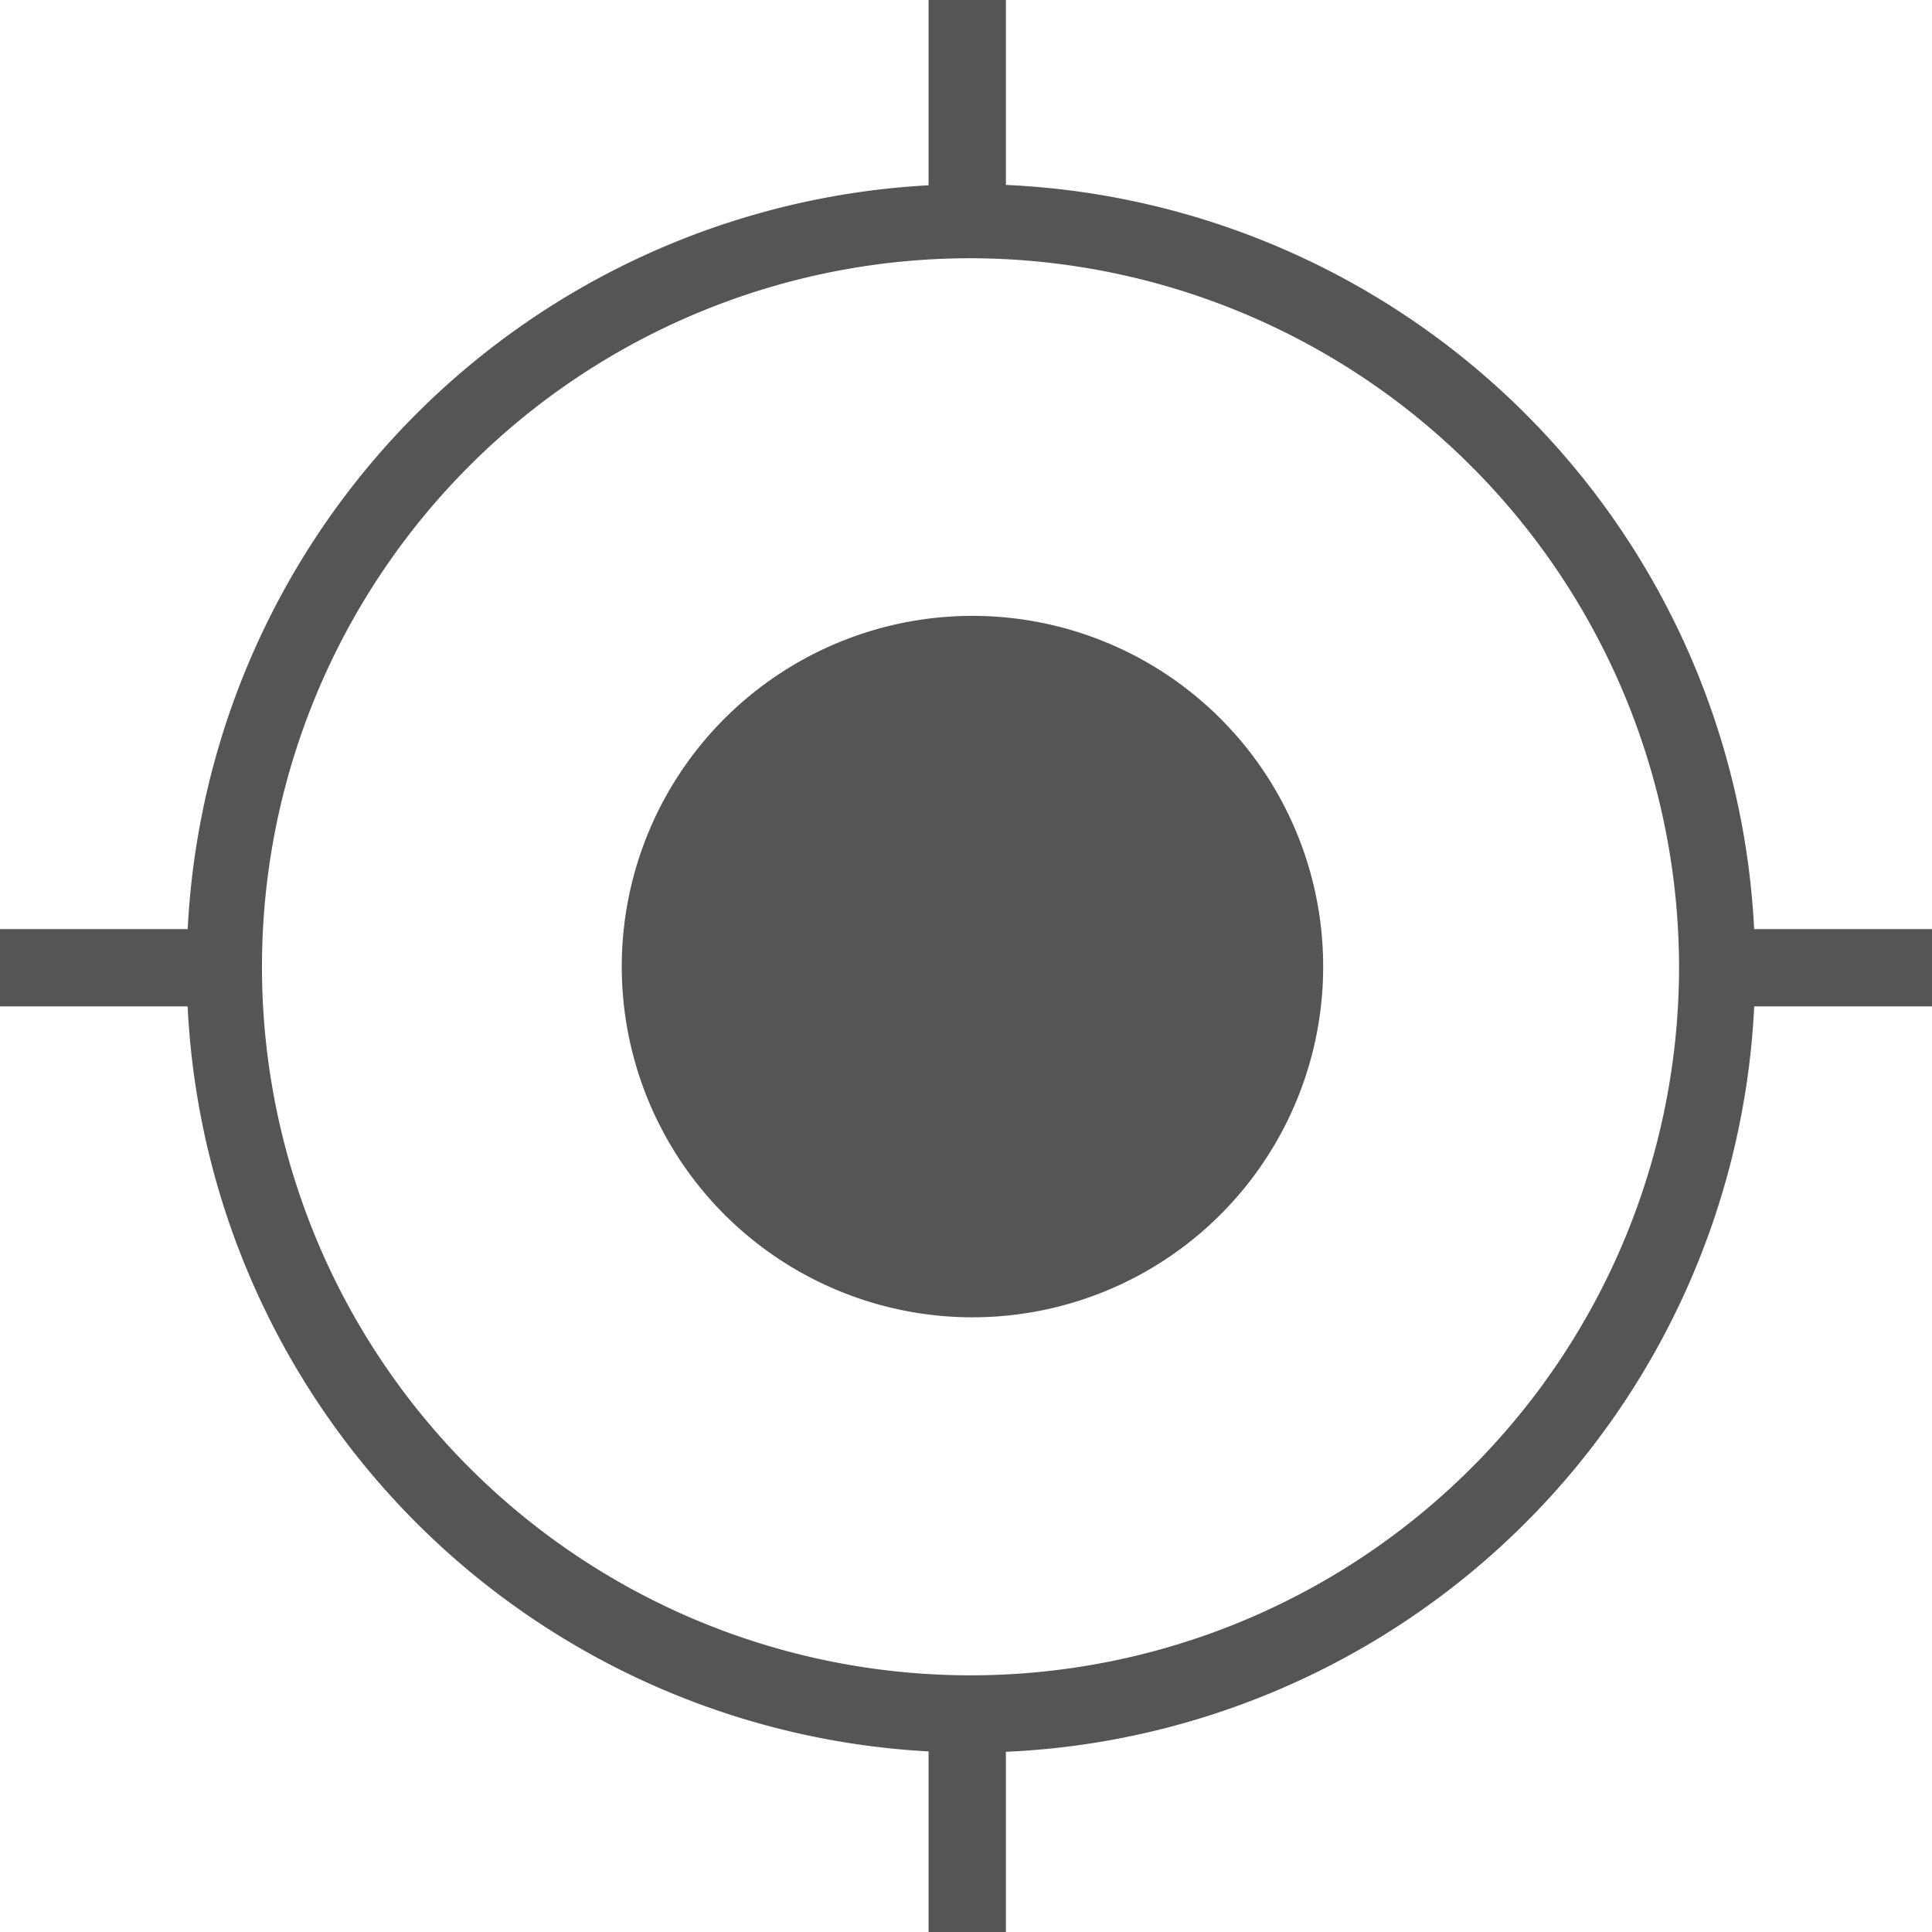 <svg xmlns="http://www.w3.org/2000/svg" width="29.544" height="29.544" viewBox="0 0 29.544 29.544">
  <g id="_65b4efa83f0020b4c9693d8db093bd2e" data-name="65b4efa83f0020b4c9693d8db093bd2e" transform="translate(-10 -10)">
    <path id="패스_2524" data-name="패스 2524" d="M19.508,24.784a5.363,5.363,0,1,1,5.363,5.36,5.363,5.363,0,0,1-5.363-5.36ZM24.829,36.8a11.992,11.992,0,1,1,4.682-.944,11.951,11.951,0,0,1-4.682.944Zm0-22.851A10.835,10.835,0,1,0,35.676,24.784,10.853,10.853,0,0,0,24.829,13.949ZM24.2,10h1.182v3.361H24.2V10Zm0,26.183h1.182v3.361H24.2V36.183ZM10,24.208h3.431V25.39H10V24.208Zm26.113,0h3.431V25.39H36.113V24.208Z" fill="#555"/>
  </g>
</svg>
